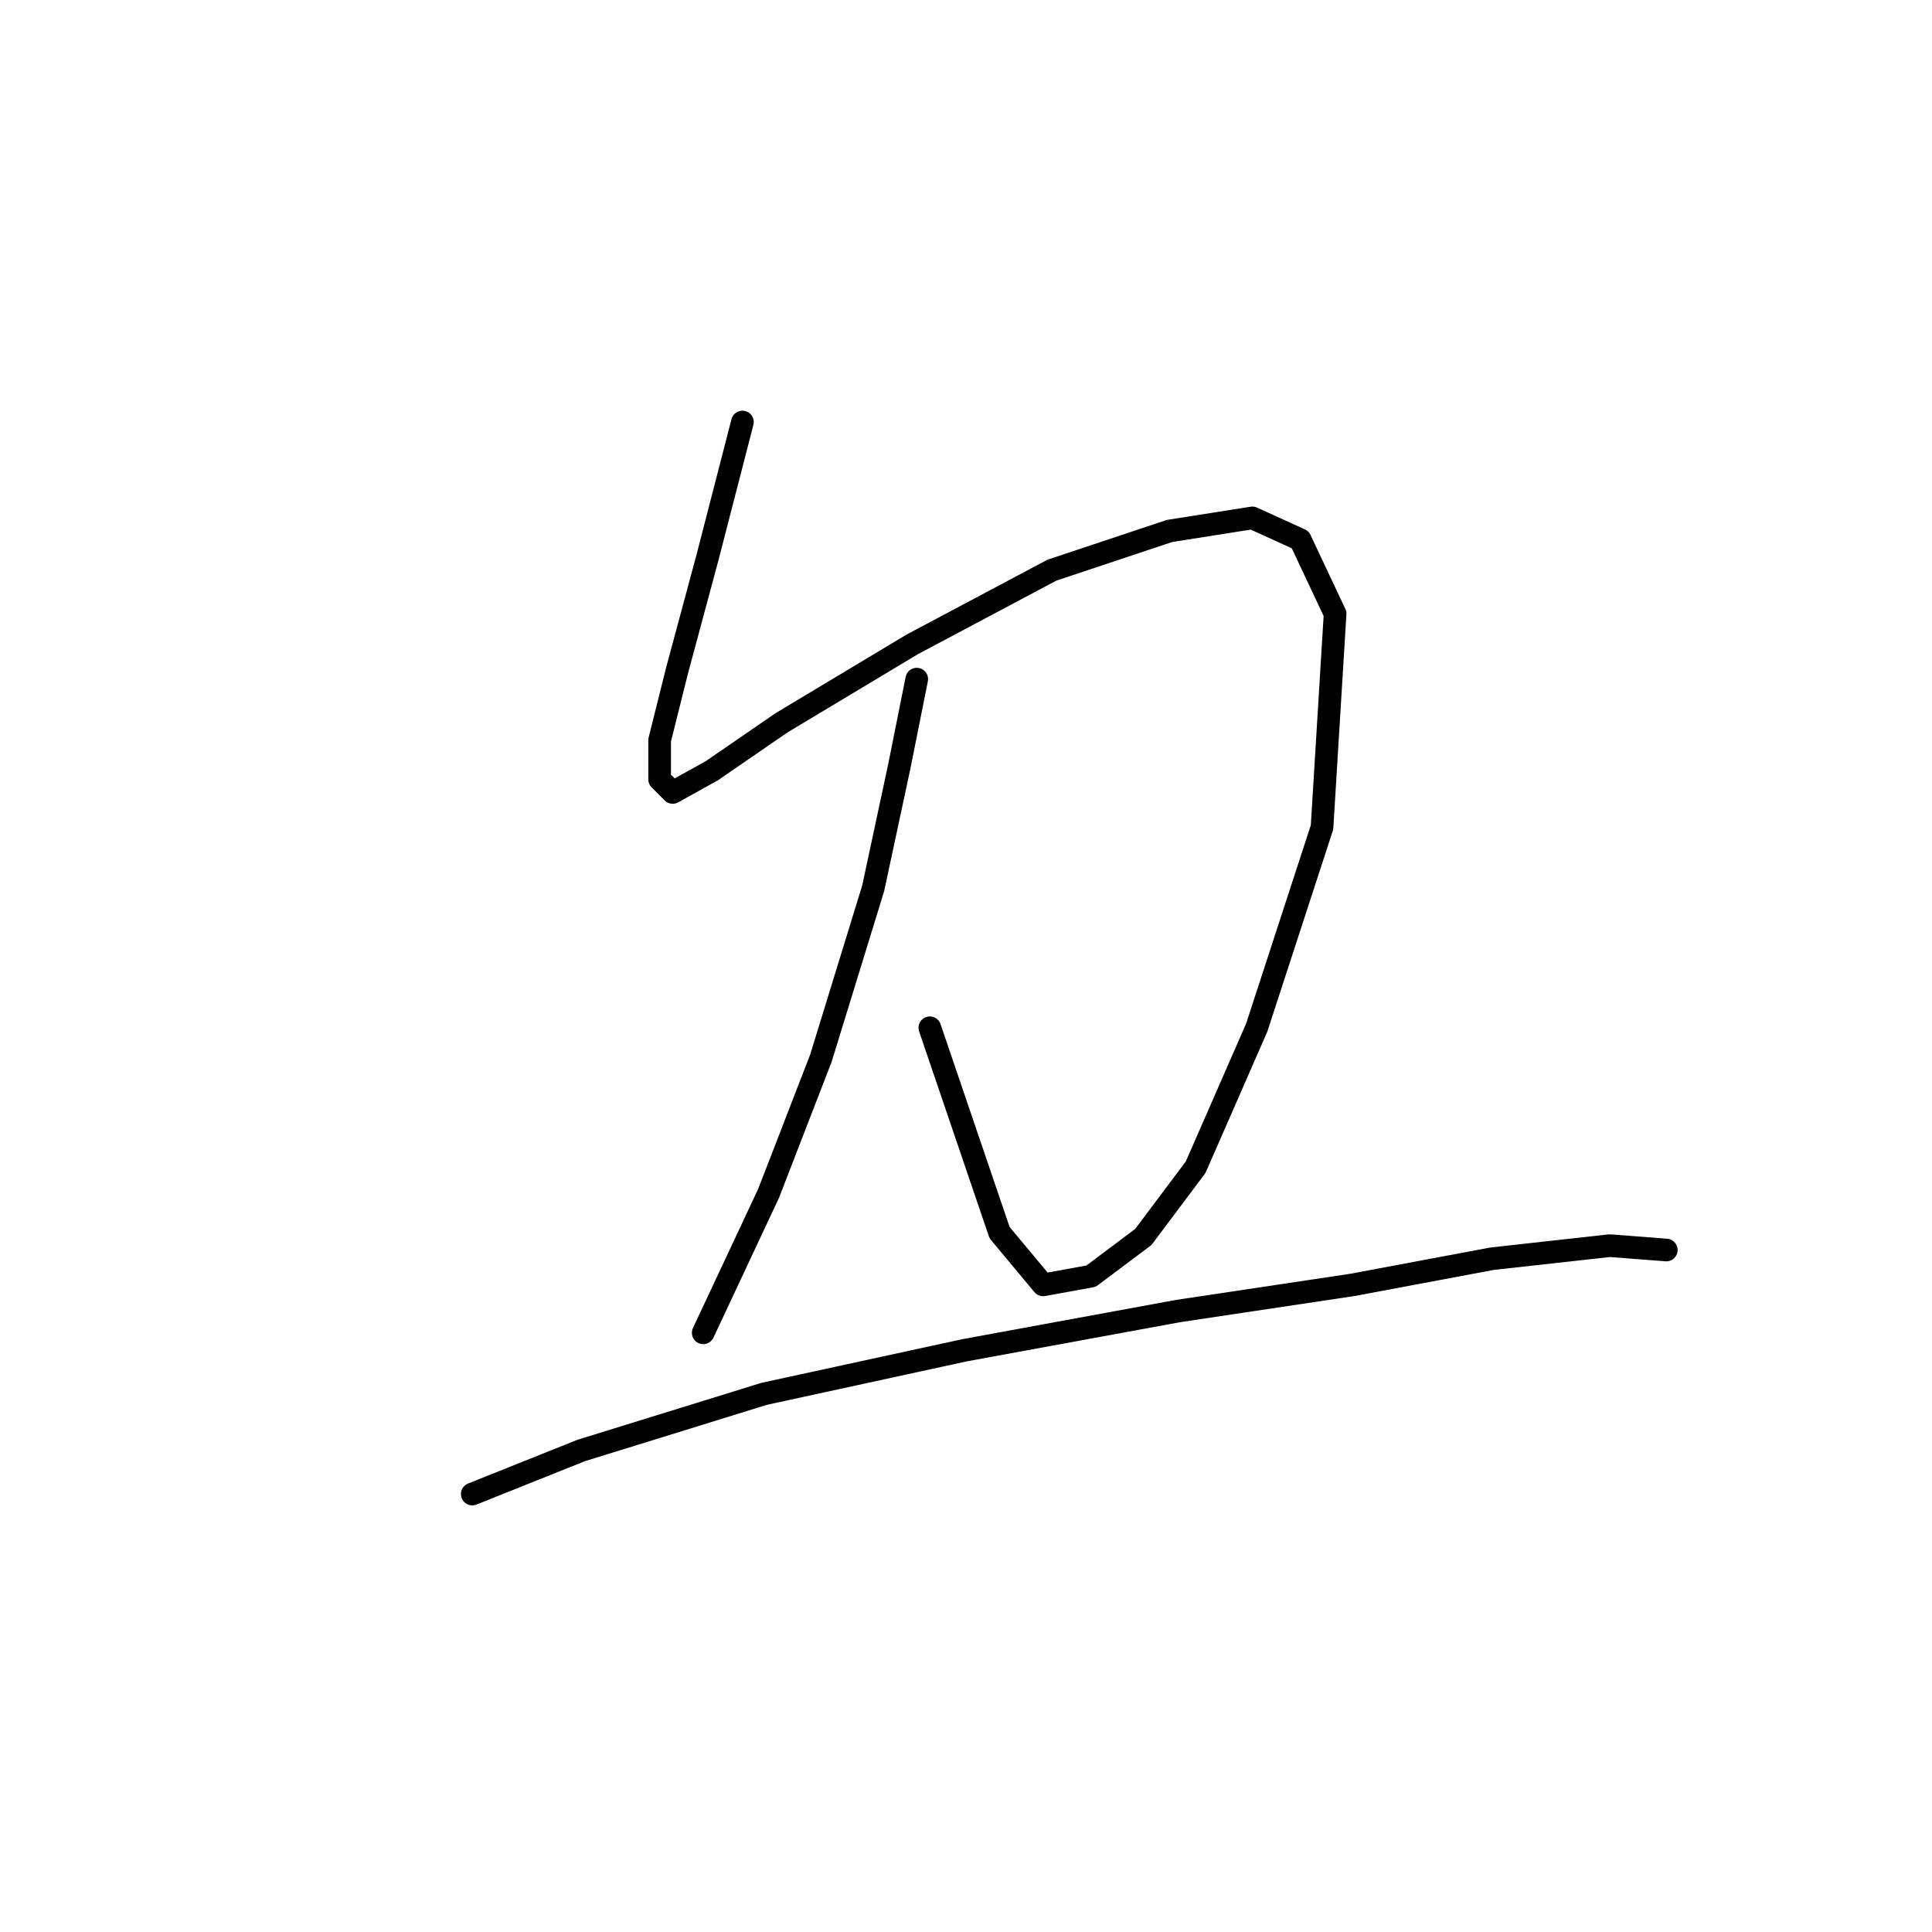 <?xml version="1.0" standalone="no"?>
    <svg width="256" height="256" xmlns="http://www.w3.org/2000/svg" version="1.1">
    <polyline stroke="black" stroke-width="3" stroke-linecap="round" fill="transparent" stroke-linejoin="round" points="98.377 55.922 93.758 73.822 89.716 88.835 87.406 98.074 87.406 103.271 89.138 105.003 94.335 102.116 103.574 95.764 120.897 85.371 139.375 75.554 154.965 70.357 165.937 68.625 172.288 71.512 176.908 81.329 175.175 109.623 166.514 136.184 158.43 154.662 151.501 163.901 144.572 169.098 138.22 170.253 132.446 163.324 123.207 136.184 123.207 136.184 " />
        <polyline stroke="black" stroke-width="3" stroke-linecap="round" fill="transparent" stroke-linejoin="round" points="121.474 89.99 119.165 101.539 115.7 117.707 108.771 140.226 101.842 158.127 93.18 176.605 93.18 176.605 " />
        <polyline stroke="black" stroke-width="3" stroke-linecap="round" fill="transparent" stroke-linejoin="round" points="62.577 197.969 77.012 192.195 101.264 184.689 127.826 178.914 156.12 173.717 179.217 170.253 197.695 166.788 213.286 165.056 220.792 165.633 220.792 165.633 " />
        </svg>